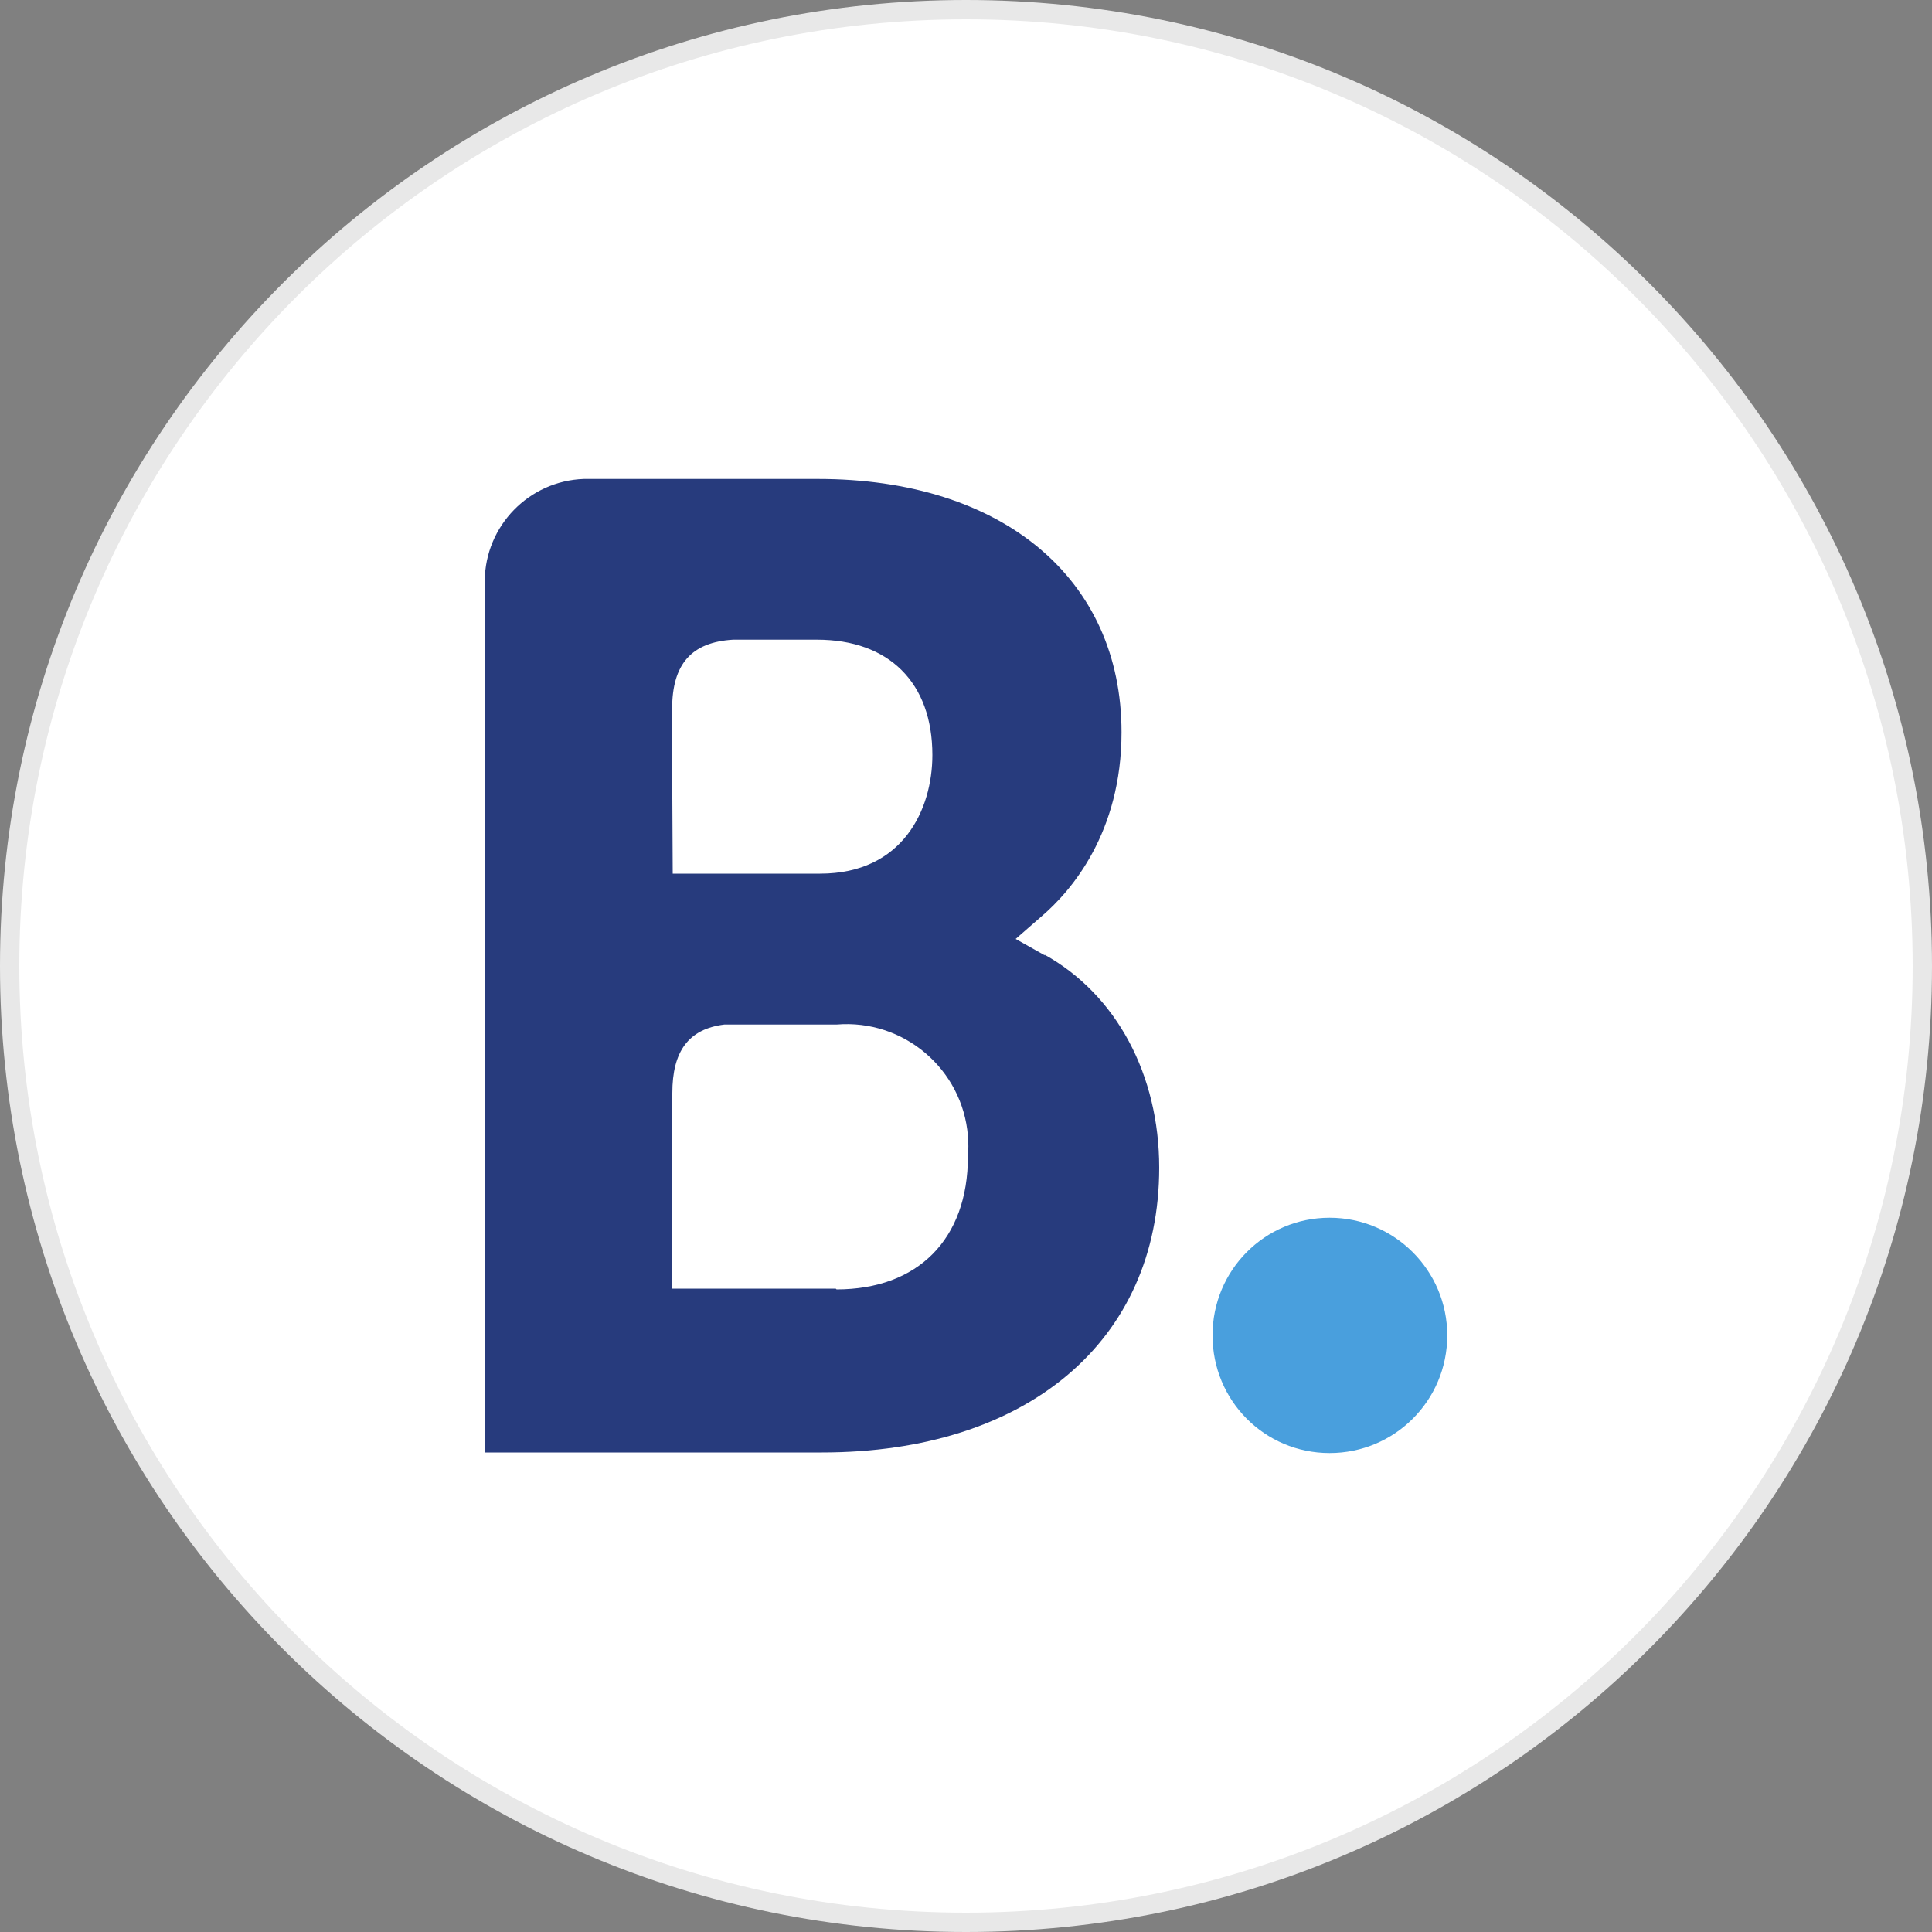 <?xml version="1.0" encoding="utf-8"?>
<svg version="1.1" id="Layer_1" xmlns="http://www.w3.org/2000/svg" xmlns:xlink="http://www.w3.org/1999/xlink" x="0px" y="0px"
	width="100px" height="100px" viewBox="0 0 100 100" style="enable-background:new 0 0 100 100;" xml:space="preserve">
<rect x="0" y="0" width="100" height="100" fill="#808080" stroke="none"/>
<g>
	<g>
		<path style="fill:#E8E8E8;" d="M50,0c27.61,0,50,22.39,50,50s-22.39,50-50,50S0,77.61,0,50S22.39,0,50,0"/>
		<path style="fill:#FFFFFF;" d="M50,1c27.06,0,49,21.94,49,49S77.06,99,50,99S1,77.06,1,50S22.94,1,50,1"/>
	</g>
	<g>
		<g>
			<path style="fill:#273B7D;" d="M43.26,66.7H34.8V56.58c0-2.16,0.83-3.32,2.69-3.55h5.81c3.47-0.29,6.52,2.3,6.8,5.77
				c0.03,0.35,0.03,0.7,0,1.05c0,4.31-2.61,6.89-6.8,6.89L43.26,66.7z M34.79,39.34v-2.65c0-2.32,1-3.45,3.15-3.58h4.35
				c3.72,0,5.97,2.22,5.97,5.97c0,2.82-1.53,6.14-5.81,6.14h-7.63L34.79,39.34z M54.1,49.46l-1.53-0.86l1.33-1.16
				c1.56-1.33,4.15-4.35,4.15-9.54c0-7.96-6.17-13.11-15.71-13.11H30.22c-2.84,0.1-5.1,2.42-5.13,5.26v45.13h17.45
				C53.17,75.18,60,69.4,60,60.44c0-4.81-2.21-8.96-5.94-11.03"/>
			<path style="fill:#499FDD;" d="M62.76,69.12c0-3.37,2.7-6.09,6.06-6.09c3.36,0,6.09,2.73,6.09,6.09c0,3.37-2.72,6.09-6.09,6.09
				S62.76,72.49,62.76,69.12"/>
		</g>
	</g>
</g>
</svg>
